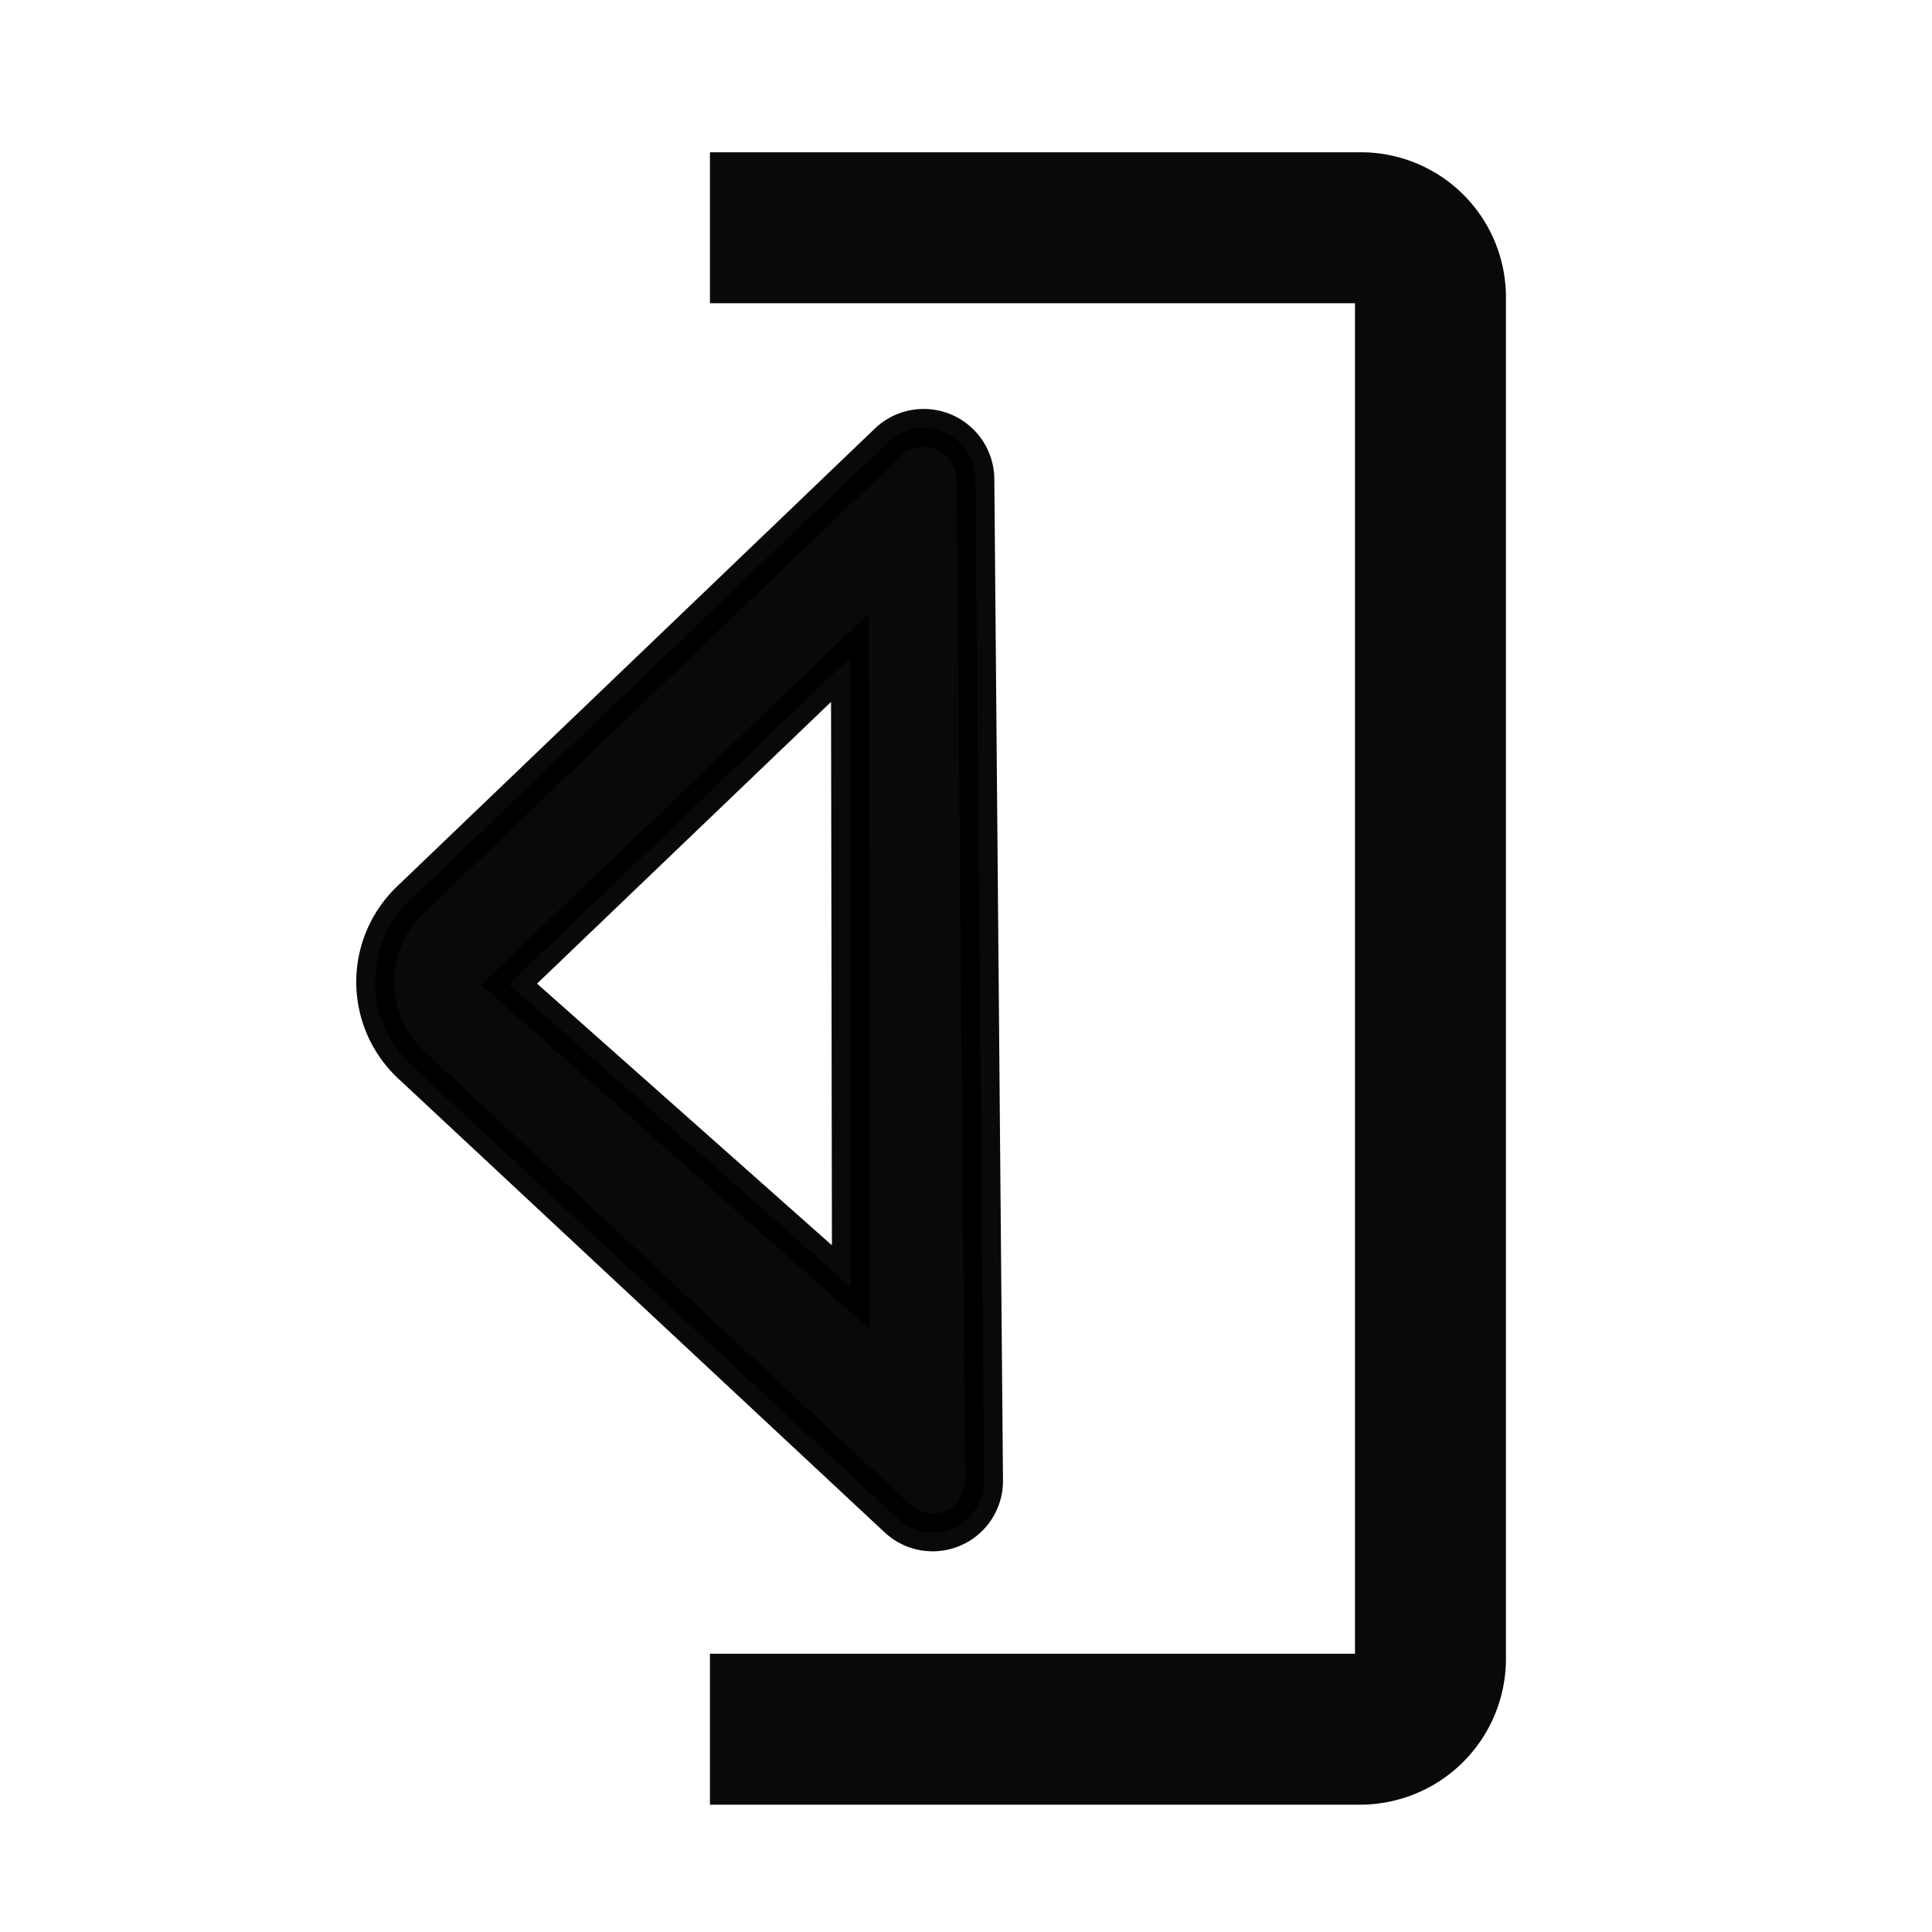 <?xml version="1.0" encoding="UTF-8" standalone="no"?>
<!-- Created with Inkscape (http://www.inkscape.org/) -->

<svg
   width="512"
   height="512"
   viewBox="0 0 512 512"
   version="1.1"
   id="svg1"
   xmlns="http://www.w3.org/2000/svg"
   xmlns:svg="http://www.w3.org/2000/svg">
  <defs
     id="defs1" />
  <g
     id="layer1">
    <path
       id="path2"
       style="fill:none;fill-opacity:0;stroke:#000000;stroke-width:40;stroke-dasharray:none;stroke-opacity:0.964"
       d="m 262.782,61.358 172.53,1e-6 a 18.415,18.415 45 0 1 18.415,18.415 l 0,360.829 a 18.654,18.654 135 0 1 -18.654,18.654 H 262.782"
       transform="translate(-74.641,-1)" />
    <path
       style="color:#000000;fill:#000000;fill-opacity:0.964;stroke:#000000;stroke-width:10.215;stroke-dasharray:none;stroke-opacity:0.964"
       d="m 119.199,115.243 -0.146,271.067 a 14.011,14.011 23.389 0 0 23.611,10.212 L 273.143,273.769 a 30.676,30.676 90.144 0 0 0.112,-44.578 L 142.733,105.149 a 13.935,13.935 156.786 0 0 -23.534,10.093 z m 35.592,52.63 91.717,82.901 -93.012,87.504 z"
       id="path5"
       transform="matrix(-0.979,0.009,-0.009,-0.979,378.537,504.103)" />
  </g>
</svg>
